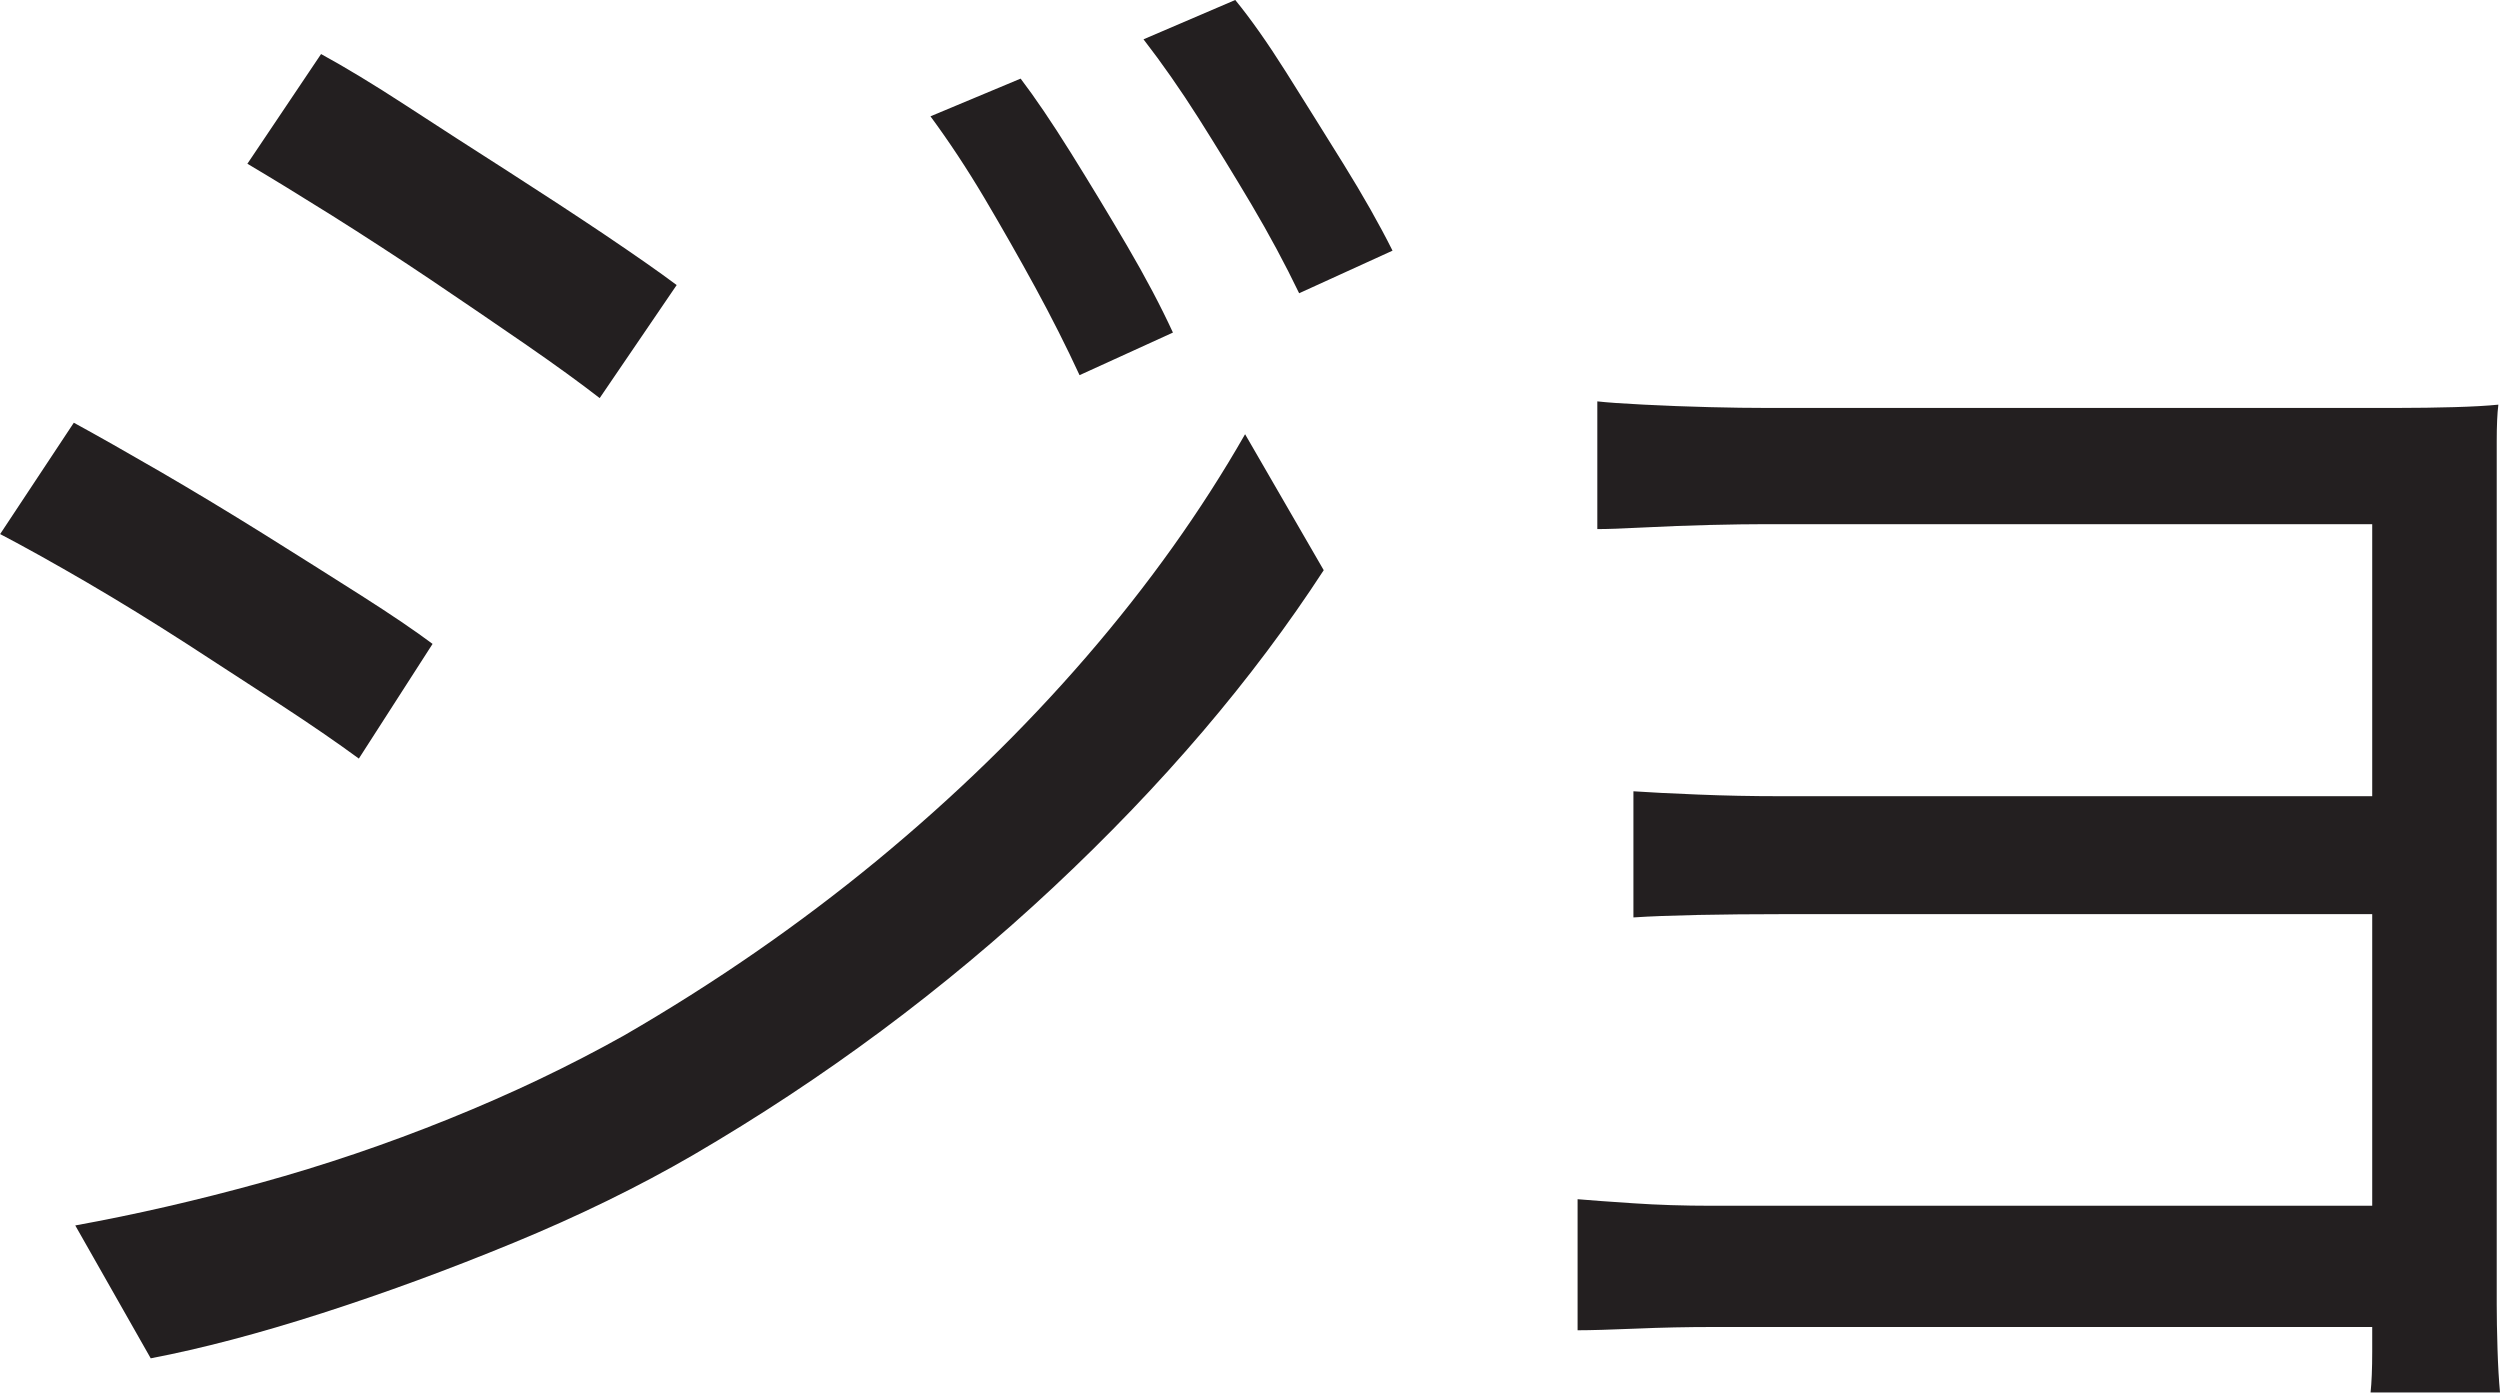 <?xml version="1.0" encoding="UTF-8"?>
<svg id="Layer_1" data-name="Layer 1" xmlns="http://www.w3.org/2000/svg" viewBox="0 0 381.5 212.5">
  <path d="M11.25,64.5c3.66,2,8.08,4.5,13.25,7.5,5.16,3,10.41,6.17,15.75,9.5,5.33,3.34,10.29,6.46,14.88,9.38,4.58,2.92,8.21,5.38,10.88,7.38l-11.25,17.5c-3.17-2.33-7.04-5-11.62-8-4.59-3-9.46-6.16-14.62-9.5-5.17-3.33-10.25-6.46-15.25-9.38-5-2.91-9.42-5.38-13.25-7.38l11.25-17ZM11.5,187c9.16-1.66,18.58-3.83,28.25-6.5,9.66-2.66,19.25-5.91,28.75-9.75,9.5-3.83,18.41-8.08,26.75-12.75,13.83-8,26.66-16.88,38.5-26.62,11.83-9.75,22.5-20.12,32-31.12s17.58-22.33,24.25-34l12,20.75c-10.84,16.67-24.59,32.79-41.25,48.38-16.67,15.59-35,29.21-55,40.88-8.34,4.84-17.46,9.29-27.38,13.38-9.92,4.09-19.67,7.67-29.25,10.75-9.59,3.08-18.29,5.38-26.12,6.88l-11.5-20.25ZM49,8.25c3.66,2,8,4.62,13,7.88s10.16,6.59,15.5,10c5.33,3.42,10.29,6.67,14.88,9.75,4.58,3.09,8.21,5.62,10.88,7.62l-11.75,17.25c-3-2.33-6.79-5.08-11.38-8.25-4.59-3.16-9.42-6.46-14.5-9.88-5.09-3.41-10.09-6.66-15-9.75-4.92-3.08-9.21-5.71-12.88-7.88l11.25-16.75ZM155.75,12c2.16,2.84,4.71,6.59,7.62,11.25,2.91,4.67,5.79,9.42,8.62,14.25,2.83,4.84,5.16,9.25,7,13.25l-14.25,6.5c-2-4.33-4.25-8.79-6.75-13.38-2.5-4.58-5.09-9.12-7.75-13.62-2.67-4.5-5.42-8.66-8.25-12.5l13.75-5.75ZM188.5,0c2.33,2.84,4.91,6.5,7.75,11,2.83,4.5,5.75,9.17,8.75,14,3,4.84,5.5,9.25,7.5,13.25l-14.25,6.5c-2.17-4.5-4.59-9-7.25-13.5-2.67-4.5-5.38-8.91-8.12-13.25-2.75-4.33-5.54-8.33-8.38-12l14-6Z" style="fill: #231f20; stroke-width: 0px;"/>
  <path d="M240.75,183c2,.17,4.83.38,8.5.62,3.66.25,7.66.38,12,.38h110.5v18.5h-110.25c-4,0-7.96.08-11.88.25-3.92.16-6.88.25-8.88.25v-20ZM243.75,61.25c1.5.17,3.88.34,7.12.5,3.25.17,6.58.29,10,.38,3.41.09,6.21.12,8.38.12h96.75c2.83,0,5.66-.04,8.5-.12,2.83-.08,5.08-.21,6.75-.38-.17,1.34-.25,3.21-.25,5.62v131.62c0,2,.04,4.29.12,6.88.08,2.58.21,4.79.38,6.62h-19.75c.16-1.5.25-3.59.25-6.25v-126.25h-92.75c-2.17,0-4.96.04-8.38.12-3.42.09-6.75.21-10,.38-3.25.17-5.62.25-7.12.25v-19.5ZM249.25,120.75c2.5.17,5.79.34,9.88.5,4.08.17,8.21.25,12.38.25h100.25v18h-100c-4.34,0-8.54.04-12.62.12-4.09.09-7.38.21-9.88.38v-19.25Z" style="fill: #231f20; stroke-width: 0px;"/>
</svg>